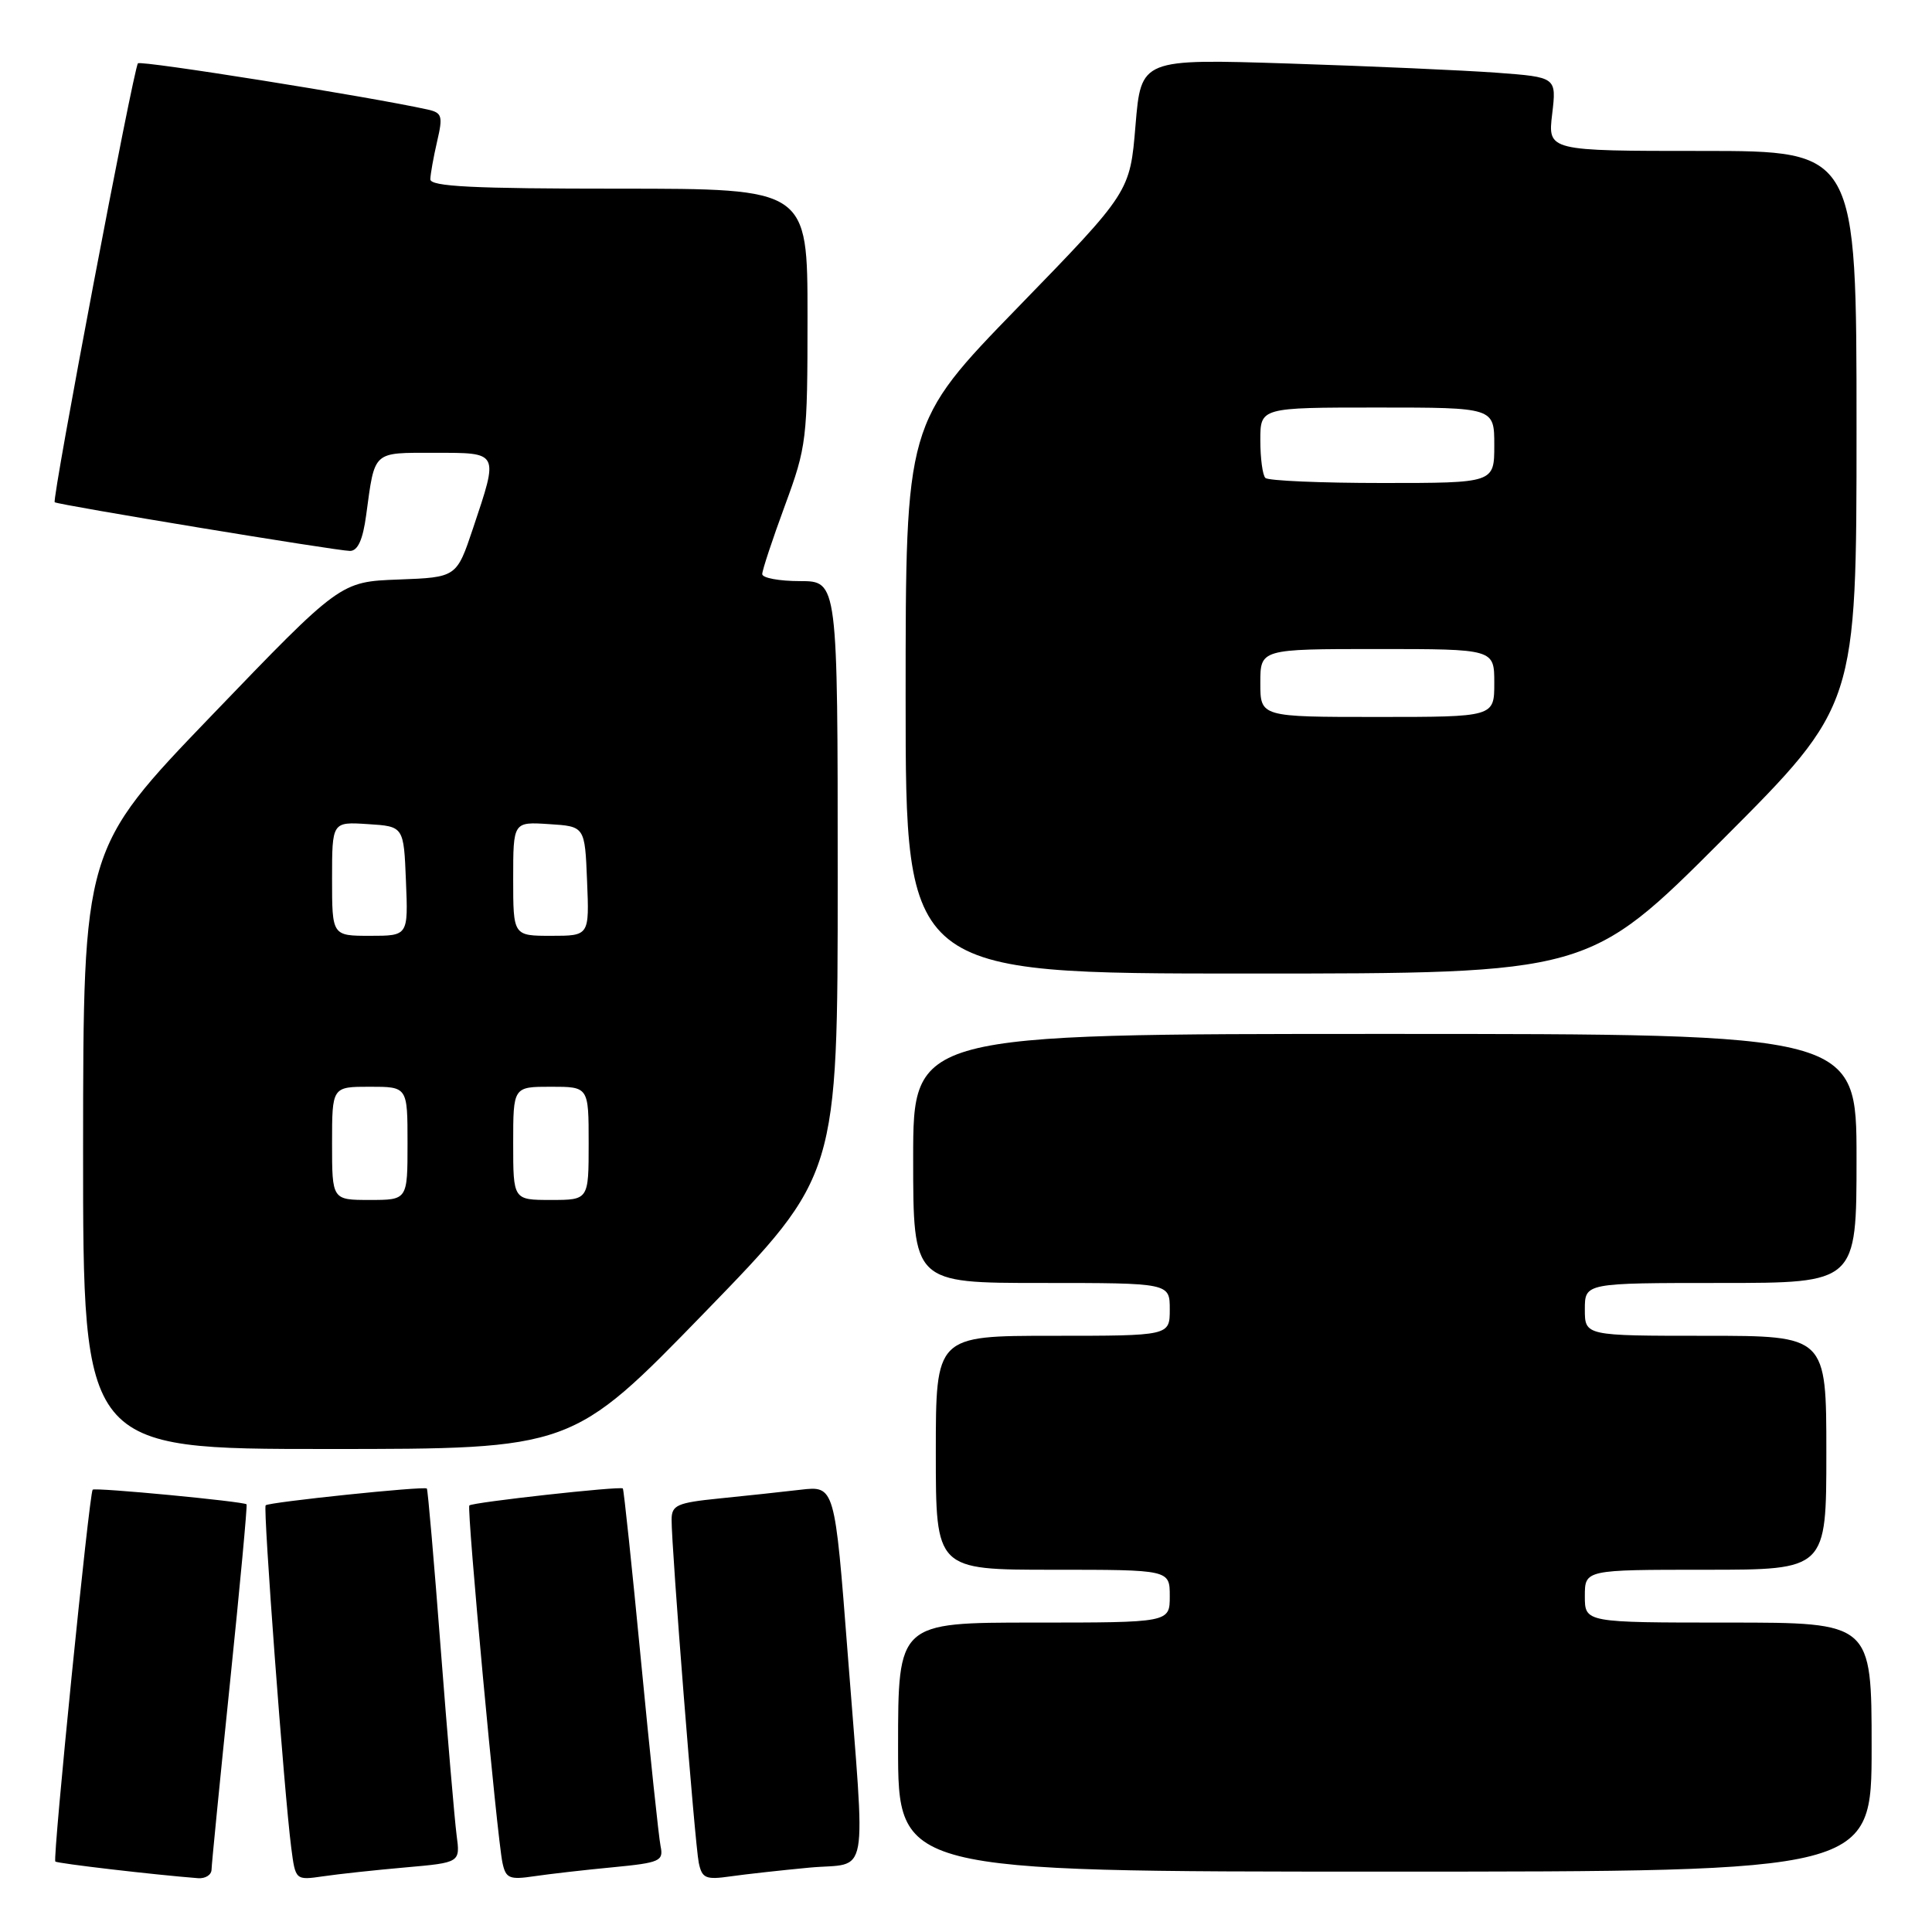 <?xml version="1.0" encoding="UTF-8" standalone="no"?>
<!DOCTYPE svg PUBLIC "-//W3C//DTD SVG 1.1//EN" "http://www.w3.org/Graphics/SVG/1.1/DTD/svg11.dtd" >
<svg xmlns="http://www.w3.org/2000/svg" xmlns:xlink="http://www.w3.org/1999/xlink" version="1.1" viewBox="0 0 256 256">
 <g >
 <path fill="currentColor"
d=" M 28.03 247.75 C 28.04 247.06 29.14 235.94 30.47 223.02 C 31.80 210.11 32.79 199.45 32.67 199.33 C 32.29 198.95 12.59 197.07 12.28 197.39 C 11.83 197.83 6.96 246.30 7.33 246.66 C 7.59 246.92 20.55 248.43 26.25 248.87 C 27.21 248.94 28.01 248.44 28.03 247.75 Z  M 53.75 247.44 C 60.99 246.80 60.99 246.80 60.50 243.15 C 60.24 241.14 59.29 230.05 58.40 218.50 C 57.52 206.95 56.69 197.38 56.56 197.24 C 56.24 196.89 35.63 199.04 35.20 199.46 C 34.84 199.83 37.65 237.55 38.59 244.83 C 39.15 249.15 39.15 249.15 42.82 248.62 C 44.85 248.32 49.76 247.79 53.75 247.44 Z  M 81.24 247.42 C 87.45 246.82 87.94 246.60 87.53 244.63 C 87.29 243.46 86.12 232.38 84.93 220.00 C 83.74 207.62 82.66 197.38 82.53 197.23 C 82.23 196.89 62.61 199.06 62.19 199.48 C 61.82 199.85 65.86 243.48 66.58 246.83 C 67.02 248.90 67.50 249.10 70.79 248.61 C 72.83 248.31 77.53 247.77 81.24 247.42 Z  M 107.25 247.47 C 115.29 246.72 114.70 250.01 112.33 219.18 C 110.61 196.87 110.61 196.87 106.06 197.40 C 103.55 197.69 98.69 198.22 95.25 198.56 C 89.72 199.12 89.00 199.44 88.99 201.35 C 88.97 205.08 92.08 244.39 92.59 246.83 C 93.02 248.89 93.51 249.10 96.79 248.63 C 98.83 248.34 103.54 247.82 107.25 247.47 Z  M 248.00 231.50 C 248.00 215.00 248.00 215.00 229.00 215.00 C 210.00 215.00 210.00 215.00 210.00 211.50 C 210.00 208.00 210.00 208.00 226.00 208.00 C 242.00 208.00 242.00 208.00 242.00 192.50 C 242.00 177.00 242.00 177.00 226.00 177.00 C 210.00 177.00 210.00 177.00 210.00 173.50 C 210.00 170.00 210.00 170.00 228.00 170.00 C 246.00 170.00 246.00 170.00 246.00 153.50 C 246.00 137.00 246.00 137.00 183.50 137.00 C 121.00 137.00 121.00 137.00 121.00 153.50 C 121.00 170.00 121.00 170.00 138.00 170.00 C 155.00 170.00 155.00 170.00 155.00 173.50 C 155.00 177.00 155.00 177.00 139.50 177.00 C 124.00 177.00 124.00 177.00 124.00 192.50 C 124.00 208.00 124.00 208.00 139.50 208.00 C 155.00 208.00 155.00 208.00 155.00 211.50 C 155.00 215.00 155.00 215.00 137.00 215.00 C 119.00 215.00 119.00 215.00 119.00 231.50 C 119.00 248.00 119.00 248.00 183.50 248.00 C 248.00 248.00 248.00 248.00 248.00 231.50 Z  M 93.40 173.88 C 111.00 155.75 111.00 155.75 111.00 116.38 C 111.00 77.00 111.00 77.00 106.00 77.00 C 103.25 77.00 101.00 76.58 101.00 76.07 C 101.00 75.56 102.35 71.48 104.00 67.00 C 106.89 59.15 107.00 58.27 107.00 41.93 C 107.00 25.00 107.00 25.00 82.00 25.00 C 62.65 25.00 57.01 24.72 57.02 23.75 C 57.04 23.06 57.44 20.81 57.92 18.74 C 58.71 15.36 58.58 14.94 56.65 14.51 C 48.90 12.80 18.69 7.98 18.28 8.39 C 17.71 8.96 6.85 66.21 7.25 66.55 C 7.64 66.89 44.68 73.00 46.37 73.00 C 47.41 73.00 48.08 71.53 48.52 68.25 C 49.69 59.65 49.30 60.00 57.57 60.00 C 66.20 60.00 66.09 59.80 62.68 70.00 C 60.50 76.50 60.50 76.50 52.80 76.79 C 45.09 77.08 45.09 77.08 28.06 94.79 C 11.03 112.50 11.03 112.50 11.01 152.25 C 11.00 192.00 11.00 192.00 43.40 192.00 C 75.80 192.00 75.80 192.00 93.40 173.88 Z  M 228.26 111.24 C 246.00 93.48 246.00 93.48 246.00 56.74 C 246.00 20.00 246.00 20.00 225.55 20.00 C 205.09 20.00 205.09 20.00 205.67 15.12 C 206.25 10.23 206.25 10.23 198.38 9.64 C 194.04 9.32 181.66 8.77 170.85 8.42 C 151.20 7.79 151.20 7.79 150.46 16.61 C 149.73 25.44 149.73 25.44 134.86 40.74 C 120.00 56.04 120.00 56.04 120.00 92.52 C 120.00 129.00 120.00 129.00 165.26 129.00 C 210.52 129.00 210.52 129.00 228.26 111.24 Z  M 44.00 151.50 C 44.00 144.00 44.00 144.00 49.00 144.00 C 54.00 144.00 54.00 144.00 54.00 151.50 C 54.00 159.00 54.00 159.00 49.00 159.00 C 44.00 159.00 44.00 159.00 44.00 151.50 Z  M 68.00 151.50 C 68.00 144.00 68.00 144.00 73.00 144.00 C 78.00 144.00 78.00 144.00 78.00 151.50 C 78.00 159.00 78.00 159.00 73.00 159.00 C 68.00 159.00 68.00 159.00 68.00 151.50 Z  M 44.00 116.45 C 44.00 108.89 44.00 108.89 48.75 109.20 C 53.50 109.50 53.50 109.50 53.79 116.75 C 54.09 124.00 54.09 124.00 49.04 124.00 C 44.00 124.00 44.00 124.00 44.00 116.45 Z  M 68.00 116.45 C 68.00 108.89 68.00 108.89 72.75 109.20 C 77.50 109.50 77.50 109.50 77.79 116.75 C 78.09 124.00 78.09 124.00 73.04 124.00 C 68.00 124.00 68.00 124.00 68.00 116.45 Z  M 167.00 90.50 C 167.00 86.00 167.00 86.00 182.50 86.00 C 198.00 86.00 198.00 86.00 198.00 90.50 C 198.00 95.00 198.00 95.00 182.50 95.00 C 167.00 95.00 167.00 95.00 167.00 90.50 Z  M 167.67 63.33 C 167.30 62.97 167.00 60.72 167.00 58.33 C 167.00 54.00 167.00 54.00 182.50 54.00 C 198.00 54.00 198.00 54.00 198.00 59.00 C 198.00 64.00 198.00 64.00 183.17 64.00 C 175.01 64.00 168.03 63.70 167.67 63.33 Z "/>
</g>
</svg>